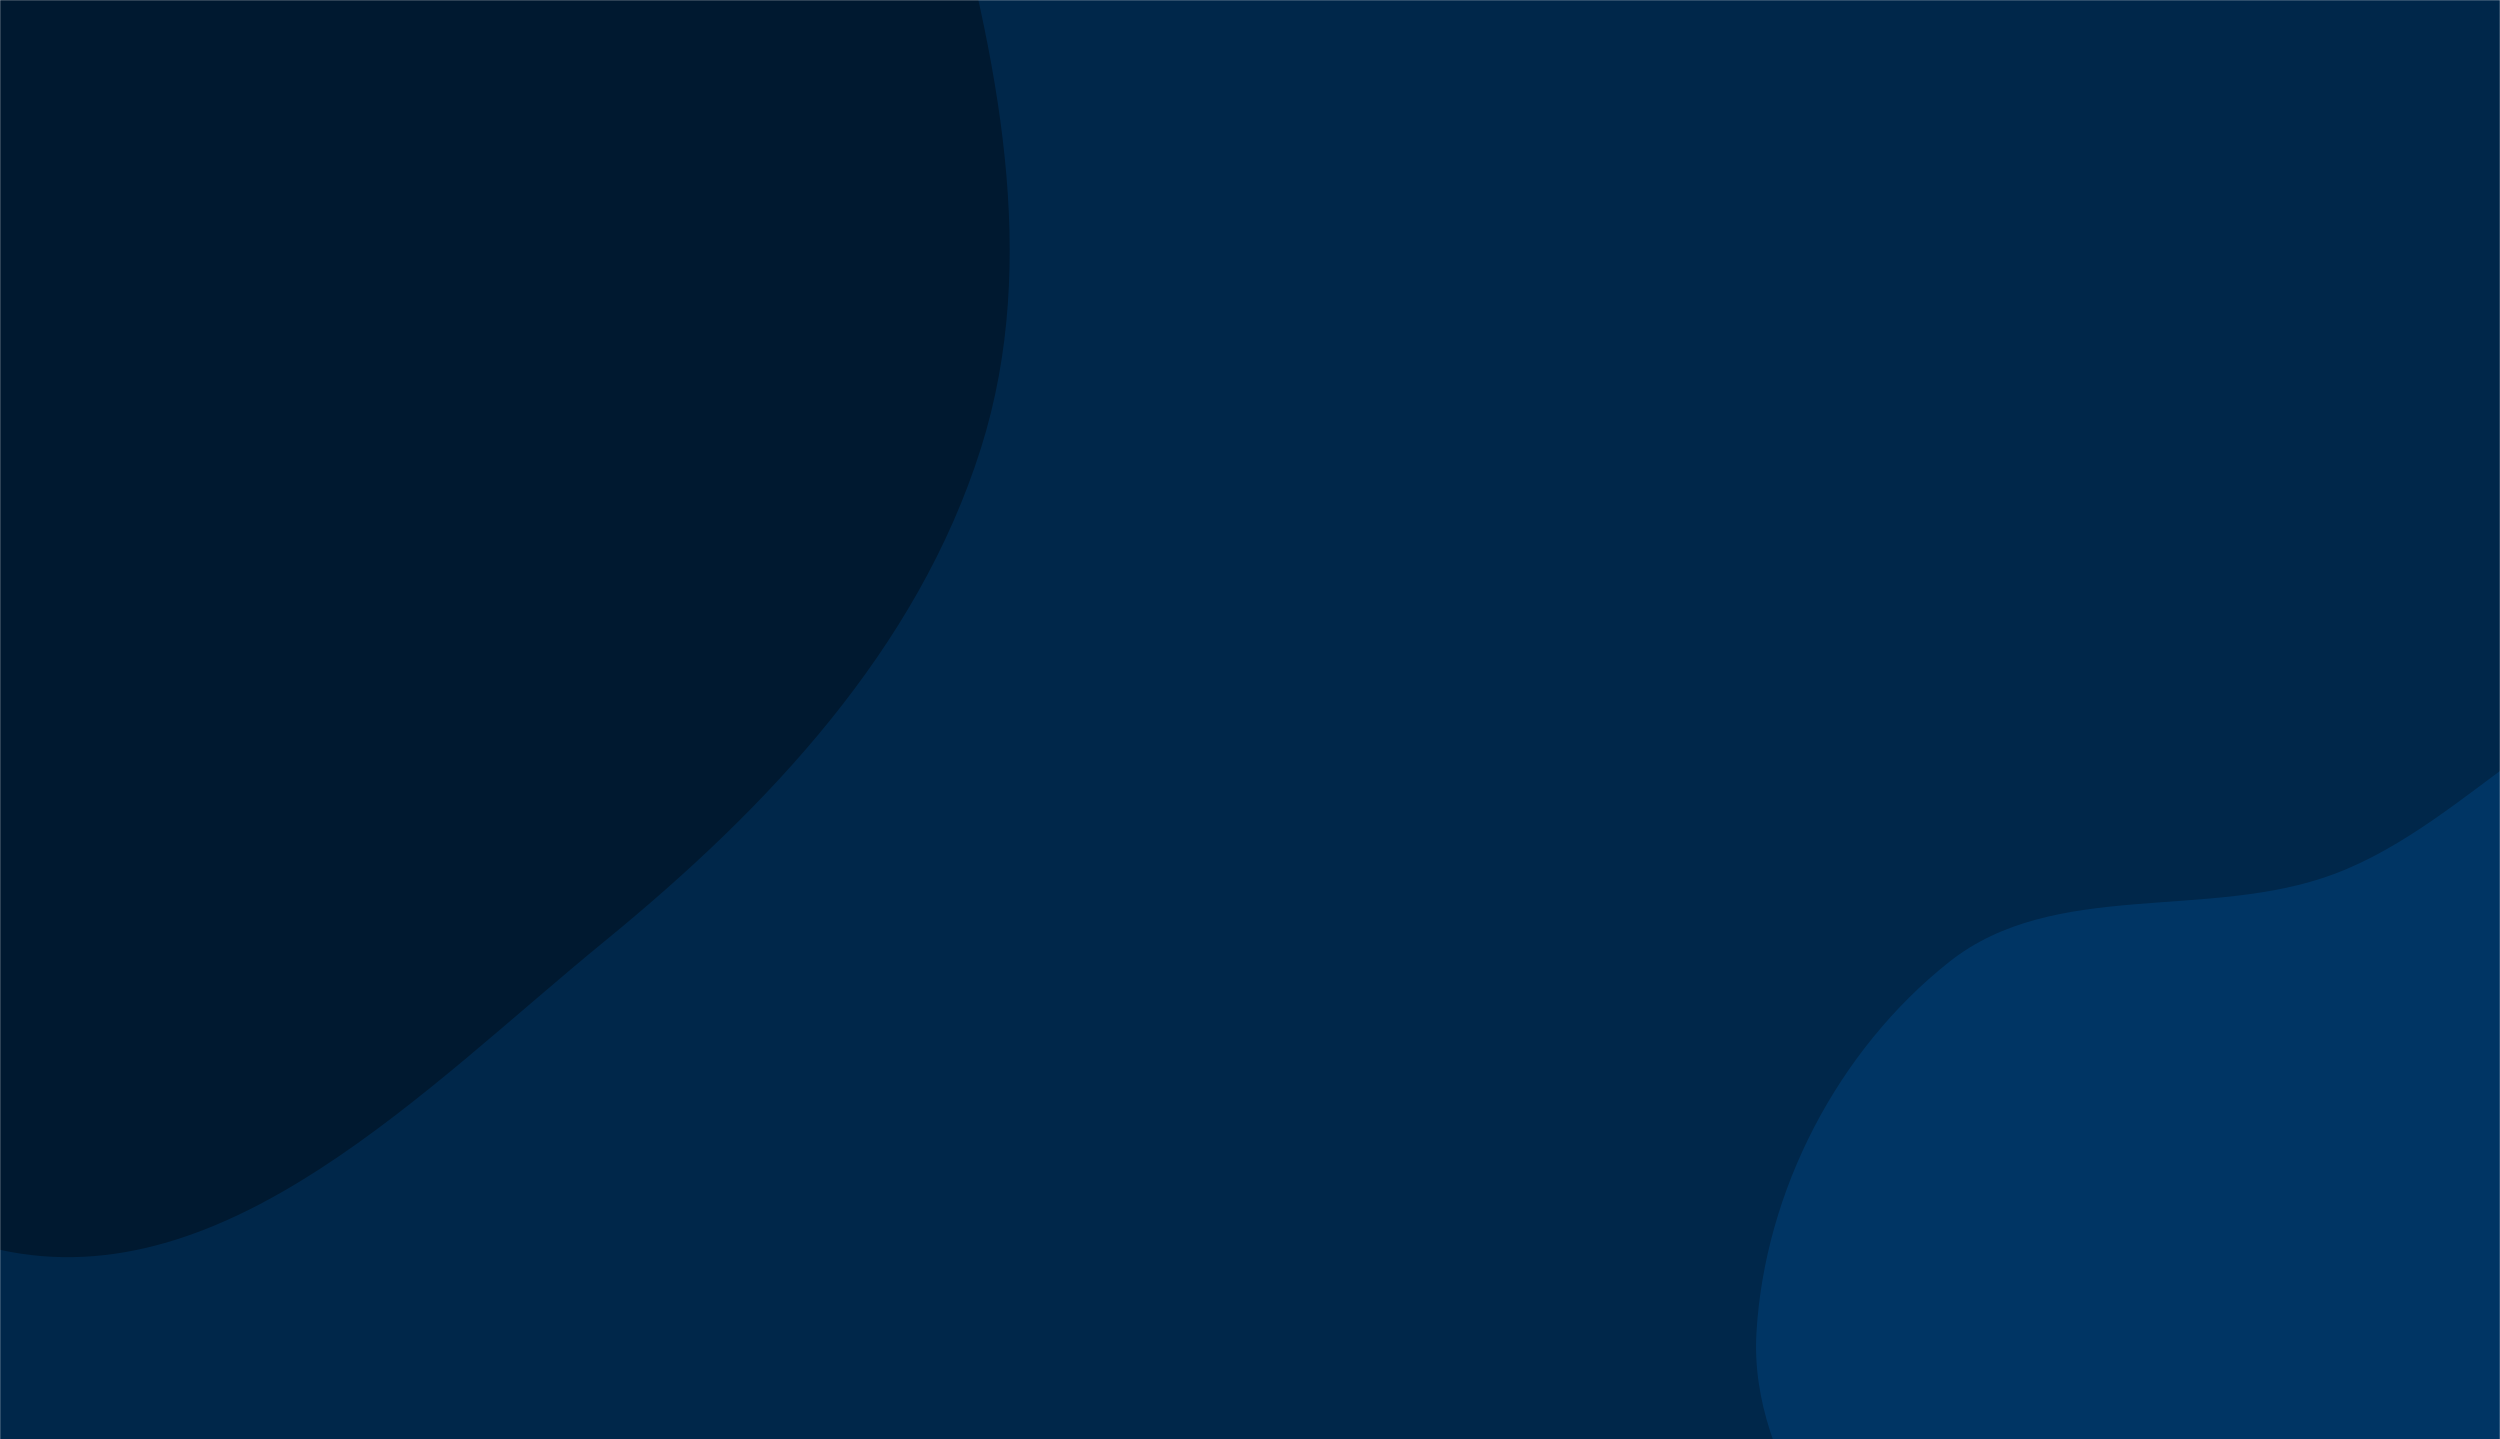 <svg xmlns="http://www.w3.org/2000/svg" version="1.1" xmlns:xlink="http://www.w3.org/1999/xlink" xmlns:svgjs="http://svgjs.com/svgjs" width="1650" height="950" preserveAspectRatio="none" viewBox="0 0 1650 950"><g mask="url(&quot;#SvgjsMask1143&quot;)" fill="none"><rect width="1650" height="950" x="0" y="0" fill="rgba(0, 39, 74, 1)"></rect><path d="M0,824.882C148.917,857.639,281.104,717.606,399.164,621.112C506.995,532.979,605.582,428.507,647.468,295.689C686.972,170.423,657.678,37.153,623.303,-89.617C592.202,-204.31,517.384,-294.33,459.356,-398.034C384.151,-532.435,370.657,-722.781,231.771,-789.339C94.168,-855.282,-79.701,-796.742,-211.235,-719.4C-330.604,-649.211,-355.58,-491.277,-448.989,-389.051C-546.155,-282.714,-739.094,-251.552,-767.726,-110.382C-796.098,29.505,-671.574,154.737,-581.785,265.693C-507.686,357.26,-385.211,385.628,-300.286,467.255C-185.741,577.352,-155.167,790.75,0,824.882" fill="#001930"></path><path d="M1650 1476.008C1747.001 1463.536 1836.938 1420.34 1911.906 1357.534 1980.971 1299.673 2026.432 1220.562 2056.356 1135.577 2084.36 1056.043 2075.738 972.914 2077.02 888.604 2078.562 787.179 2118.386 676.741 2064.639 590.713 2009.837 502.997 1902.182 445.997 1798.79 443.268 1699.869 440.657 1633.125 542.212 1540.442 576.88 1457.399 607.942 1355.833 579.807 1286.389 634.93 1212.953 693.223 1164.771 785.845 1159.274 879.444 1153.92 970.614 1228.786 1042.571 1257.355 1129.315 1290.667 1230.46 1261.086 1360.469 1340.911 1430.952 1420.573 1501.291 1544.597 1489.561 1650 1476.008" fill="#003564"></path></g><defs><mask id="SvgjsMask1143"><rect width="1650" height="950" fill="#ffffff"></rect></mask></defs></svg>